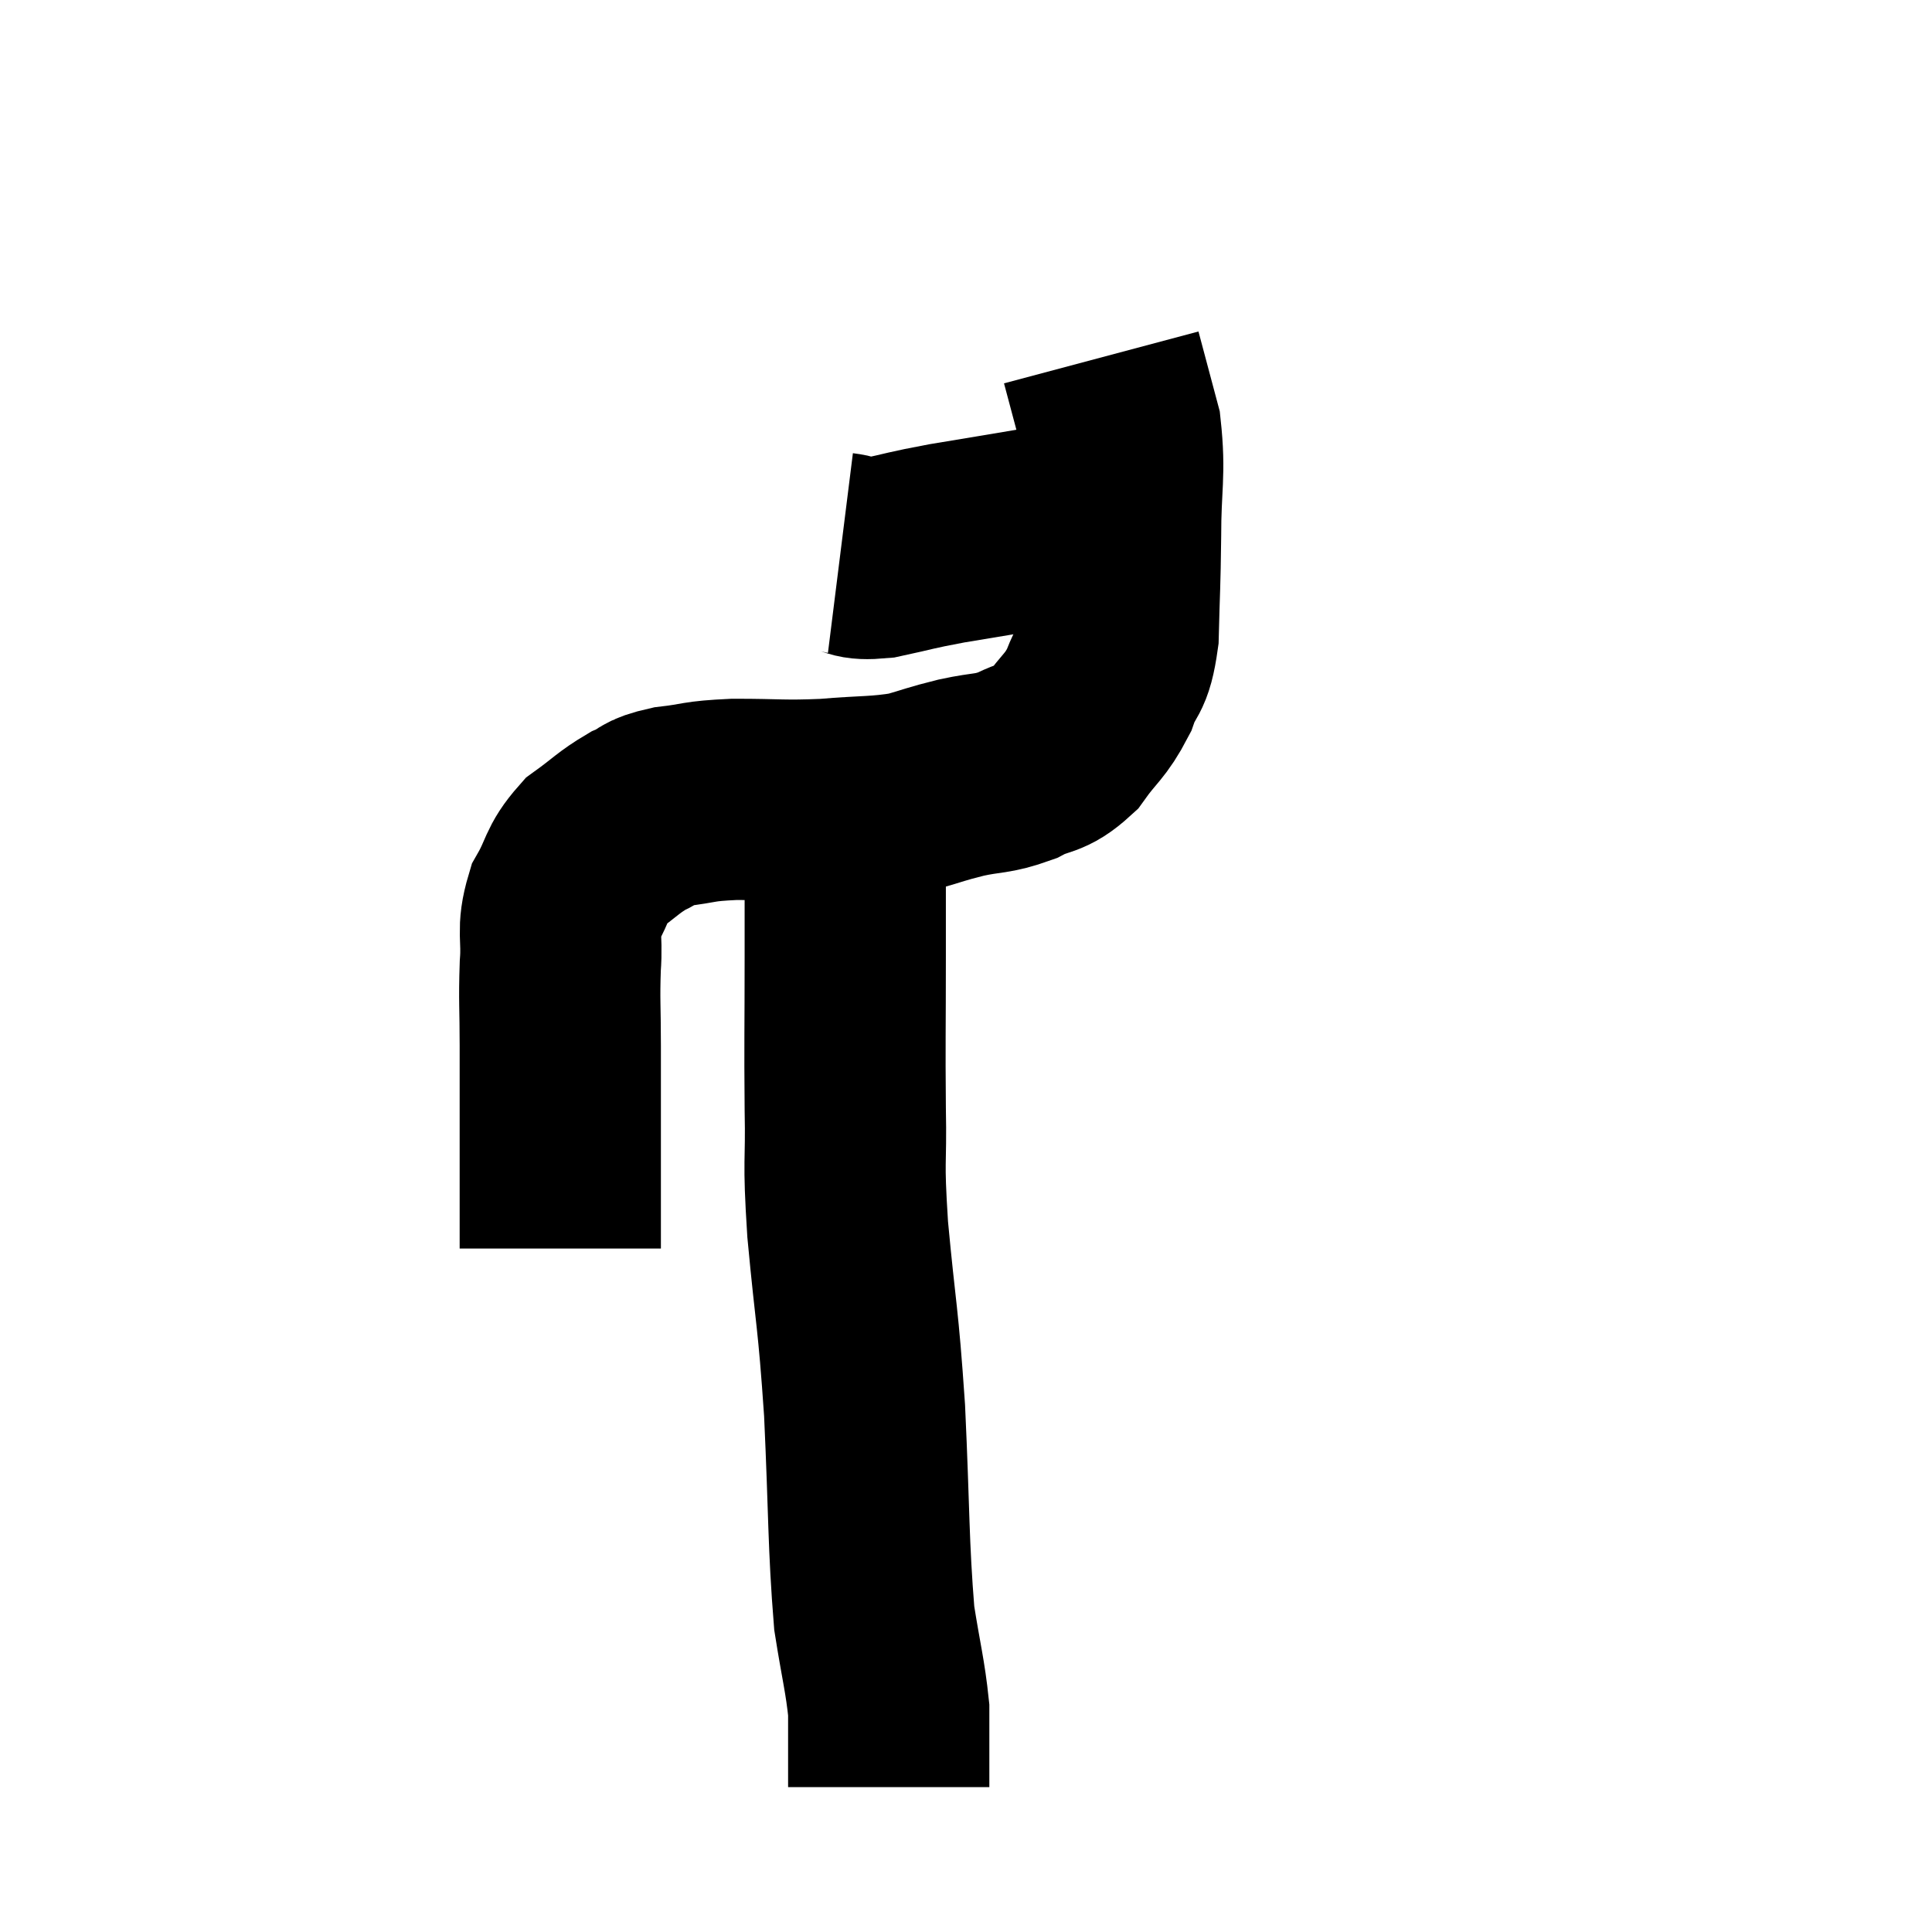 <svg width="48" height="48" viewBox="0 0 48 48" xmlns="http://www.w3.org/2000/svg"><path d="M 13.92 31.02 C 13.92 29.28, 13.92 28.8, 13.92 27.54 C 13.92 26.76, 13.92 26.865, 13.92 25.98 C 13.92 24.99, 13.89 24.885, 13.92 24 C 13.98 23.22, 13.83 23.145, 14.04 22.44 C 14.4 21.81, 14.31 21.69, 14.76 21.18 C 15.3 20.79, 15.36 20.685, 15.84 20.4 C 16.26 20.22, 16.08 20.175, 16.68 20.04 C 17.46 19.95, 17.28 19.905, 18.24 19.86 C 19.38 19.86, 19.425 19.905, 20.52 19.86 C 21.57 19.77, 21.78 19.815, 22.62 19.68 C 23.25 19.5, 23.22 19.485, 23.88 19.32 C 24.57 19.17, 24.63 19.245, 25.26 19.02 C 25.83 18.72, 25.89 18.885, 26.4 18.42 C 26.85 17.79, 26.955 17.82, 27.3 17.16 C 27.54 16.47, 27.645 16.74, 27.78 15.78 C 27.81 14.55, 27.825 14.595, 27.84 13.32 C 27.84 12, 27.96 11.79, 27.84 10.68 C 27.6 9.78, 27.48 9.33, 27.36 8.88 C 27.36 8.88, 27.36 8.88, 27.36 8.88 C 27.36 8.88, 27.36 8.88, 27.36 8.88 C 27.36 8.88, 27.36 8.88, 27.36 8.88 C 27.36 8.88, 27.36 8.88, 27.36 8.88 L 27.36 8.88" fill="none" stroke="black" stroke-width="5"></path><path d="M 20.88 13.74 C 21.36 13.8, 21.18 13.92, 21.84 13.86 C 22.68 13.68, 22.56 13.68, 23.52 13.5 C 24.6 13.32, 24.885 13.275, 25.68 13.14 C 26.19 13.05, 26.205 13.005, 26.7 12.96 C 27.18 12.96, 27.345 12.96, 27.66 12.96 C 27.81 12.96, 27.885 12.96, 27.96 12.96 L 27.96 12.96" fill="none" stroke="black" stroke-width="5"></path><path d="M 21 20.58 C 21 22.17, 21 22.02, 21 23.76 C 21 25.65, 20.985 25.845, 21 27.54 C 21.03 29.04, 20.94 28.665, 21.06 30.54 C 21.27 32.79, 21.315 32.625, 21.48 35.04 C 21.6 37.62, 21.57 38.34, 21.72 40.2 C 21.9 41.34, 21.99 41.625, 22.08 42.48 C 22.08 43.05, 22.08 43.14, 22.08 43.62 C 22.08 44.01, 22.08 44.205, 22.08 44.4 C 22.08 44.4, 22.08 44.4, 22.08 44.4 C 22.08 44.4, 22.08 44.4, 22.08 44.4 C 22.08 44.4, 22.08 44.4, 22.08 44.4 L 22.08 44.4" fill="none" stroke="black" stroke-width="5"></path></svg>